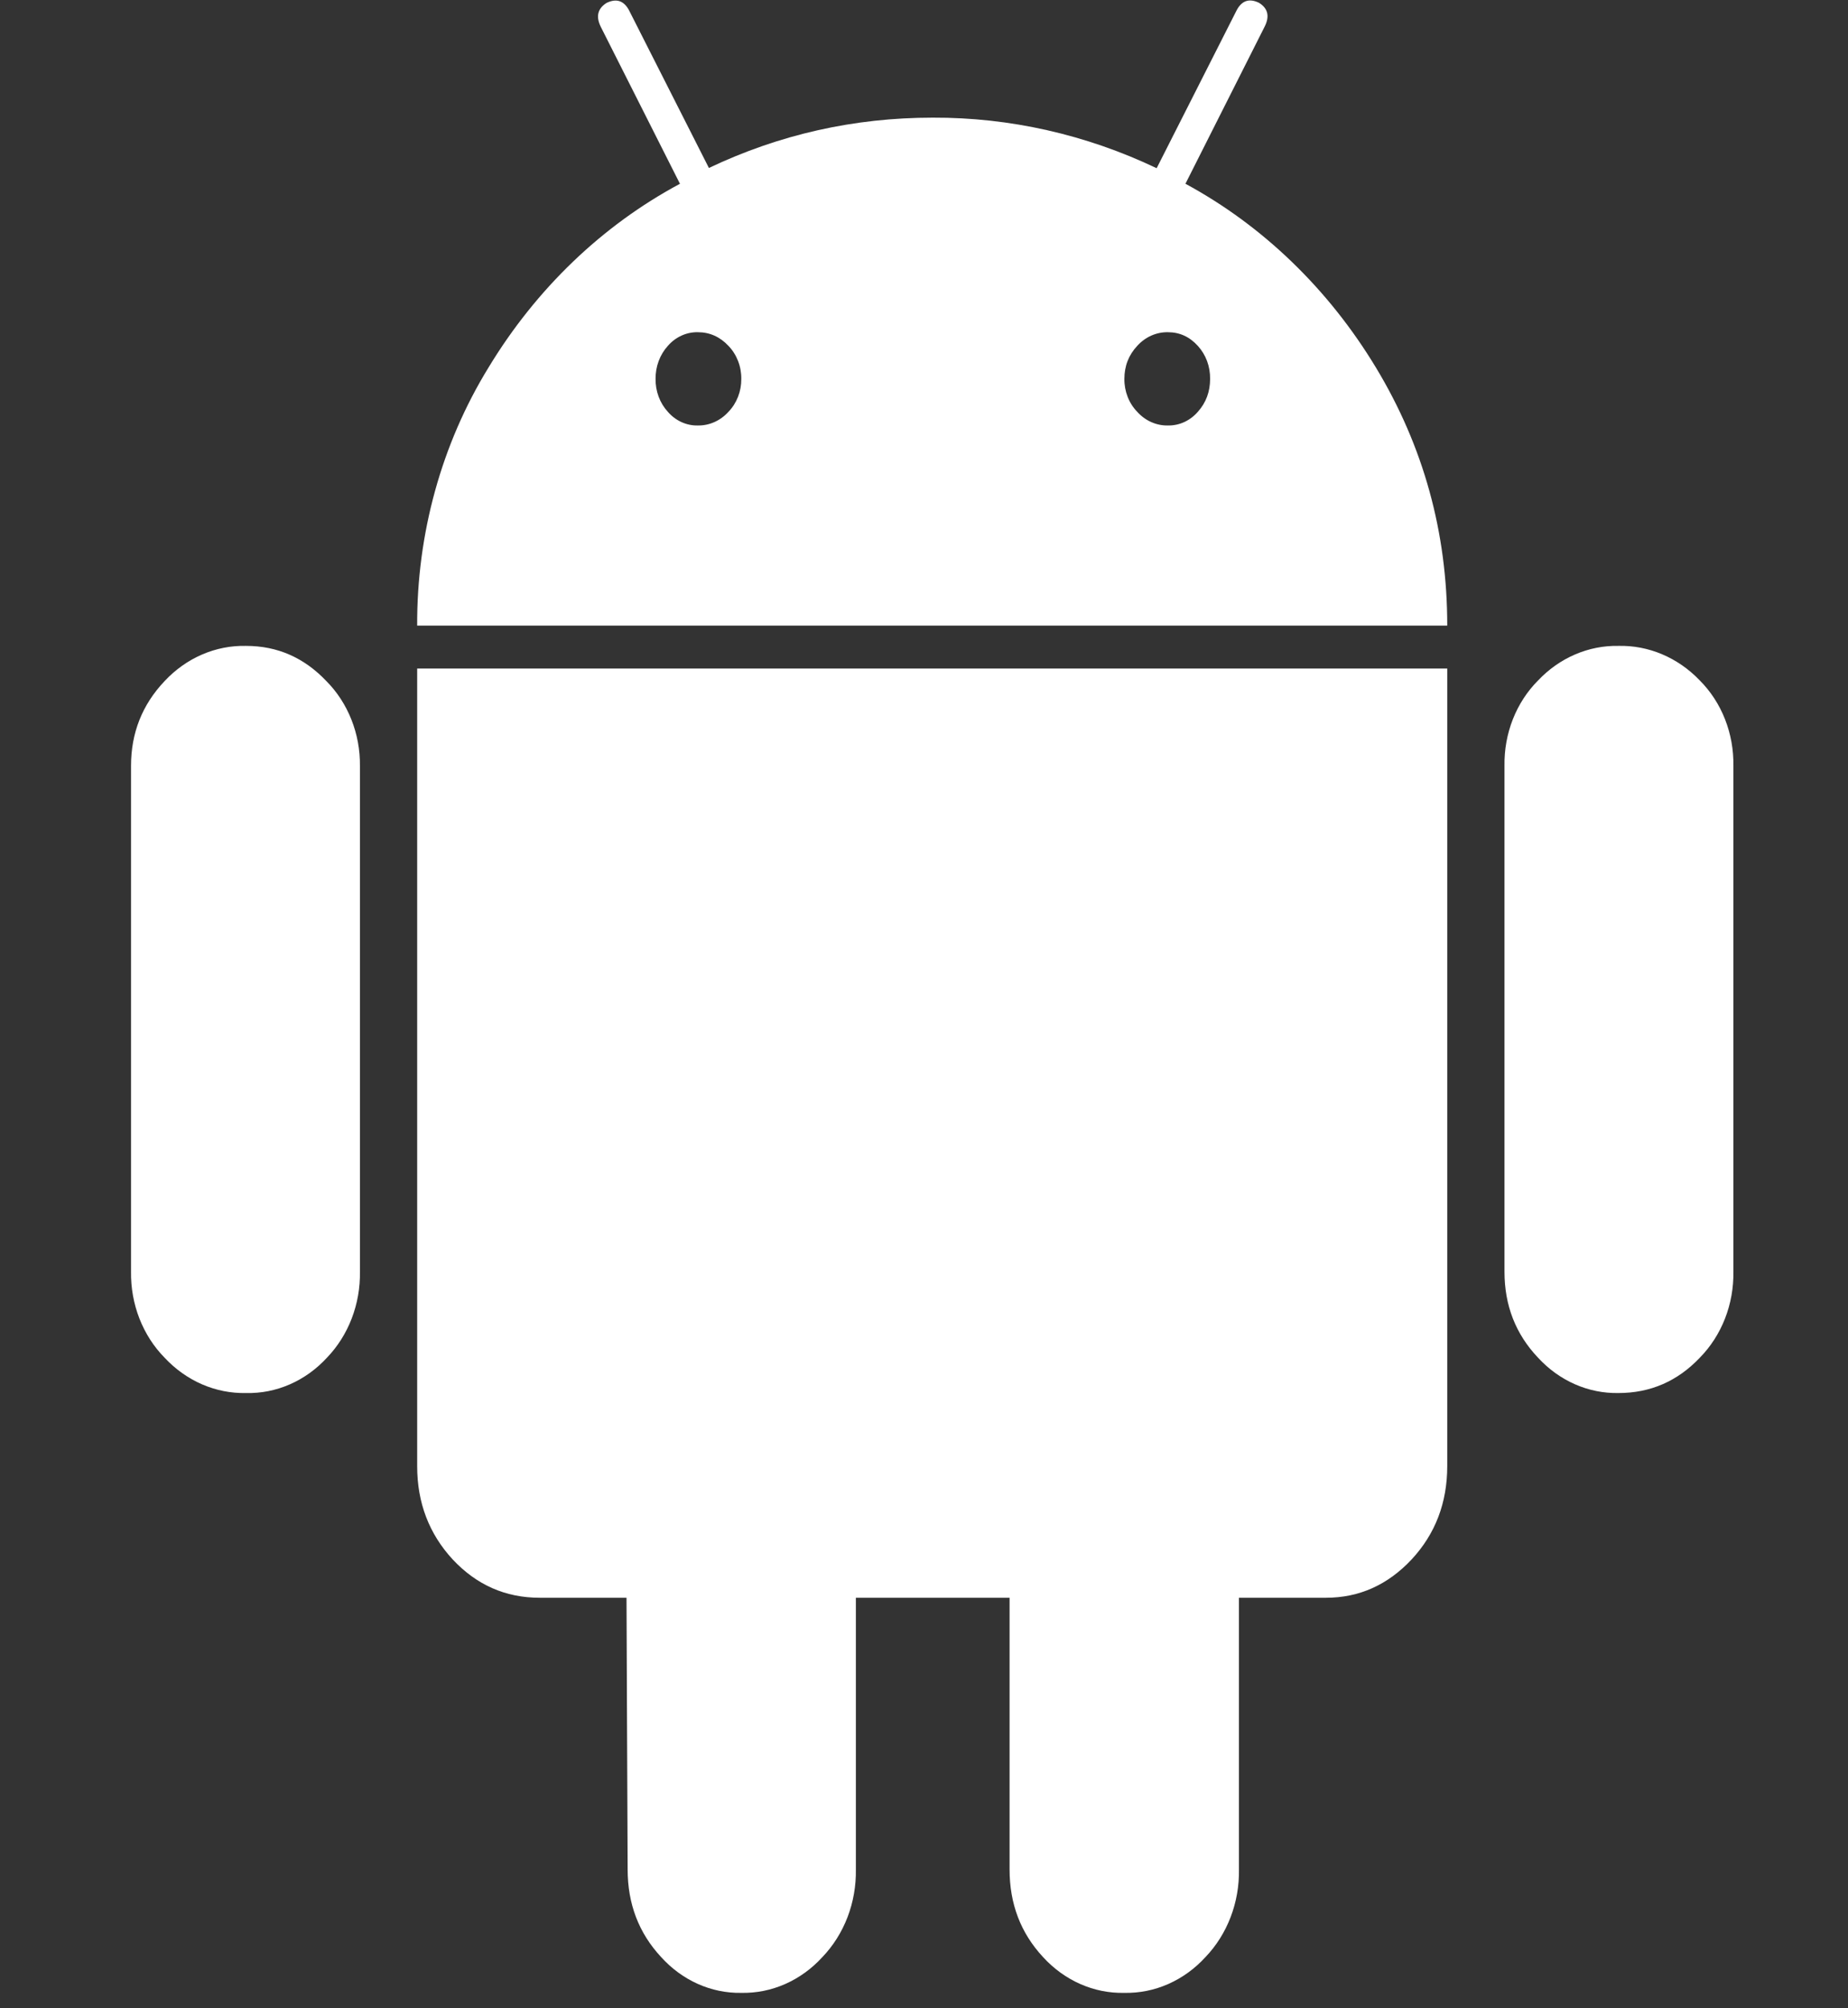 <svg width="104" height="113" viewBox="0 0 104 113" fill="none" xmlns="http://www.w3.org/2000/svg">
<rect x="0" y="0" width="104" height="113" fill="#333333" stroke="none"/>
<g clip-path="url(#clip0_23_130)">
<path d="M66.716 10.334L71.167 1.505C71.463 0.924 71.36 0.475 70.858 0.16C70.311 -0.106 69.892 0.027 69.602 0.566L65.093 9.465C61.121 7.572 56.83 6.603 52.494 6.62C48.063 6.62 43.863 7.566 39.895 9.451L35.386 0.552C35.09 0.027 34.678 -0.099 34.13 0.167C33.628 0.489 33.525 0.938 33.815 1.519L38.266 10.341C33.891 12.683 30.171 16.253 27.49 20.683C24.851 24.978 23.454 30.034 23.477 35.201H81.447C81.447 29.946 80.108 25.111 77.434 20.683C74.765 16.265 71.067 12.696 66.716 10.341V10.334ZM40.997 23.17C40.773 23.418 40.505 23.615 40.209 23.747C39.914 23.88 39.597 23.945 39.277 23.941C38.961 23.949 38.646 23.884 38.355 23.752C38.063 23.619 37.8 23.421 37.583 23.17C37.36 22.927 37.184 22.639 37.066 22.321C36.948 22.003 36.889 21.663 36.894 21.32C36.89 20.977 36.949 20.635 37.067 20.317C37.185 19.998 37.361 19.708 37.583 19.463C37.8 19.213 38.063 19.015 38.355 18.883C38.647 18.75 38.961 18.685 39.277 18.693C39.94 18.693 40.52 18.952 40.997 19.463C41.228 19.702 41.411 19.991 41.535 20.31C41.66 20.63 41.722 20.974 41.718 21.32C41.721 21.666 41.658 22.009 41.534 22.327C41.41 22.645 41.227 22.932 40.997 23.17ZM67.412 23.17C67.196 23.419 66.934 23.617 66.643 23.75C66.353 23.882 66.04 23.947 65.724 23.941C65.404 23.947 65.085 23.882 64.788 23.749C64.491 23.617 64.222 23.42 63.998 23.17C63.767 22.933 63.584 22.645 63.46 22.327C63.336 22.009 63.273 21.666 63.277 21.32C63.277 20.599 63.515 19.982 63.998 19.463C64.223 19.214 64.492 19.017 64.788 18.885C65.085 18.753 65.404 18.687 65.724 18.693C66.394 18.693 66.948 18.952 67.412 19.463C67.635 19.707 67.811 19.997 67.93 20.316C68.048 20.635 68.106 20.976 68.101 21.32C68.101 22.035 67.876 22.652 67.412 23.17ZM23.477 82.496C23.477 84.556 24.147 86.308 25.48 87.751C26.82 89.18 28.443 89.902 30.375 89.902H35.258L35.322 105.191C35.322 107.125 35.947 108.764 37.203 110.117C37.79 110.767 38.492 111.282 39.267 111.629C40.042 111.976 40.874 112.148 41.712 112.134C42.56 112.152 43.403 111.983 44.189 111.636C44.975 111.289 45.688 110.772 46.285 110.117C46.894 109.481 47.375 108.715 47.699 107.868C48.022 107.02 48.181 106.109 48.166 105.191V89.902H56.816V105.191C56.816 107.125 57.441 108.764 58.697 110.117C59.294 110.772 60.007 111.289 60.793 111.636C61.579 111.983 62.422 112.153 63.27 112.134C64.118 112.152 64.961 111.983 65.747 111.636C66.533 111.289 67.246 110.772 67.844 110.117C68.452 109.481 68.934 108.715 69.257 107.868C69.581 107.02 69.74 106.109 69.724 105.191V89.902H74.62C76.494 89.902 78.098 89.18 79.444 87.744C80.777 86.308 81.447 84.556 81.447 82.489V37.618H23.477V82.489V82.496ZM91.077 36.343C90.242 36.327 89.413 36.491 88.637 36.826C87.861 37.16 87.154 37.658 86.555 38.291C85.947 38.901 85.465 39.643 85.139 40.471C84.814 41.298 84.653 42.191 84.668 43.09V71.558C84.668 73.457 85.299 75.069 86.555 76.393C87.148 77.038 87.853 77.546 88.63 77.888C89.407 78.23 90.239 78.398 91.077 78.383C92.88 78.383 94.407 77.717 95.663 76.393C96.27 75.775 96.752 75.026 97.078 74.193C97.403 73.361 97.564 72.463 97.55 71.558V43.09C97.565 42.191 97.404 41.298 97.079 40.471C96.754 39.643 96.271 38.901 95.663 38.291C95.054 37.653 94.336 37.153 93.549 36.819C92.762 36.484 91.921 36.322 91.077 36.343ZM9.261 38.326C9.865 37.679 10.582 37.17 11.37 36.829C12.157 36.489 13 36.323 13.847 36.343C15.606 36.343 17.113 37.001 18.369 38.326C18.972 38.932 19.451 39.67 19.776 40.49C20.102 41.311 20.265 42.197 20.256 43.09V71.558C20.271 72.46 20.113 73.355 19.794 74.187C19.475 75.019 19 75.77 18.401 76.393C17.805 77.042 17.094 77.553 16.311 77.895C15.529 78.237 14.691 78.403 13.847 78.383C12.999 78.401 12.157 78.234 11.369 77.893C10.582 77.551 9.865 77.041 9.261 76.393C8.654 75.775 8.172 75.026 7.847 74.193C7.522 73.361 7.361 72.463 7.374 71.558V43.09C7.374 41.24 8.005 39.65 9.261 38.326Z" fill="white"/>
</g>
<defs>
<clipPath id="clip0_23_130">
<rect width="103.059" height="112.108" fill="white" transform="translate(0.933 0.027)"/>
</clipPath>
</defs>
</svg>
